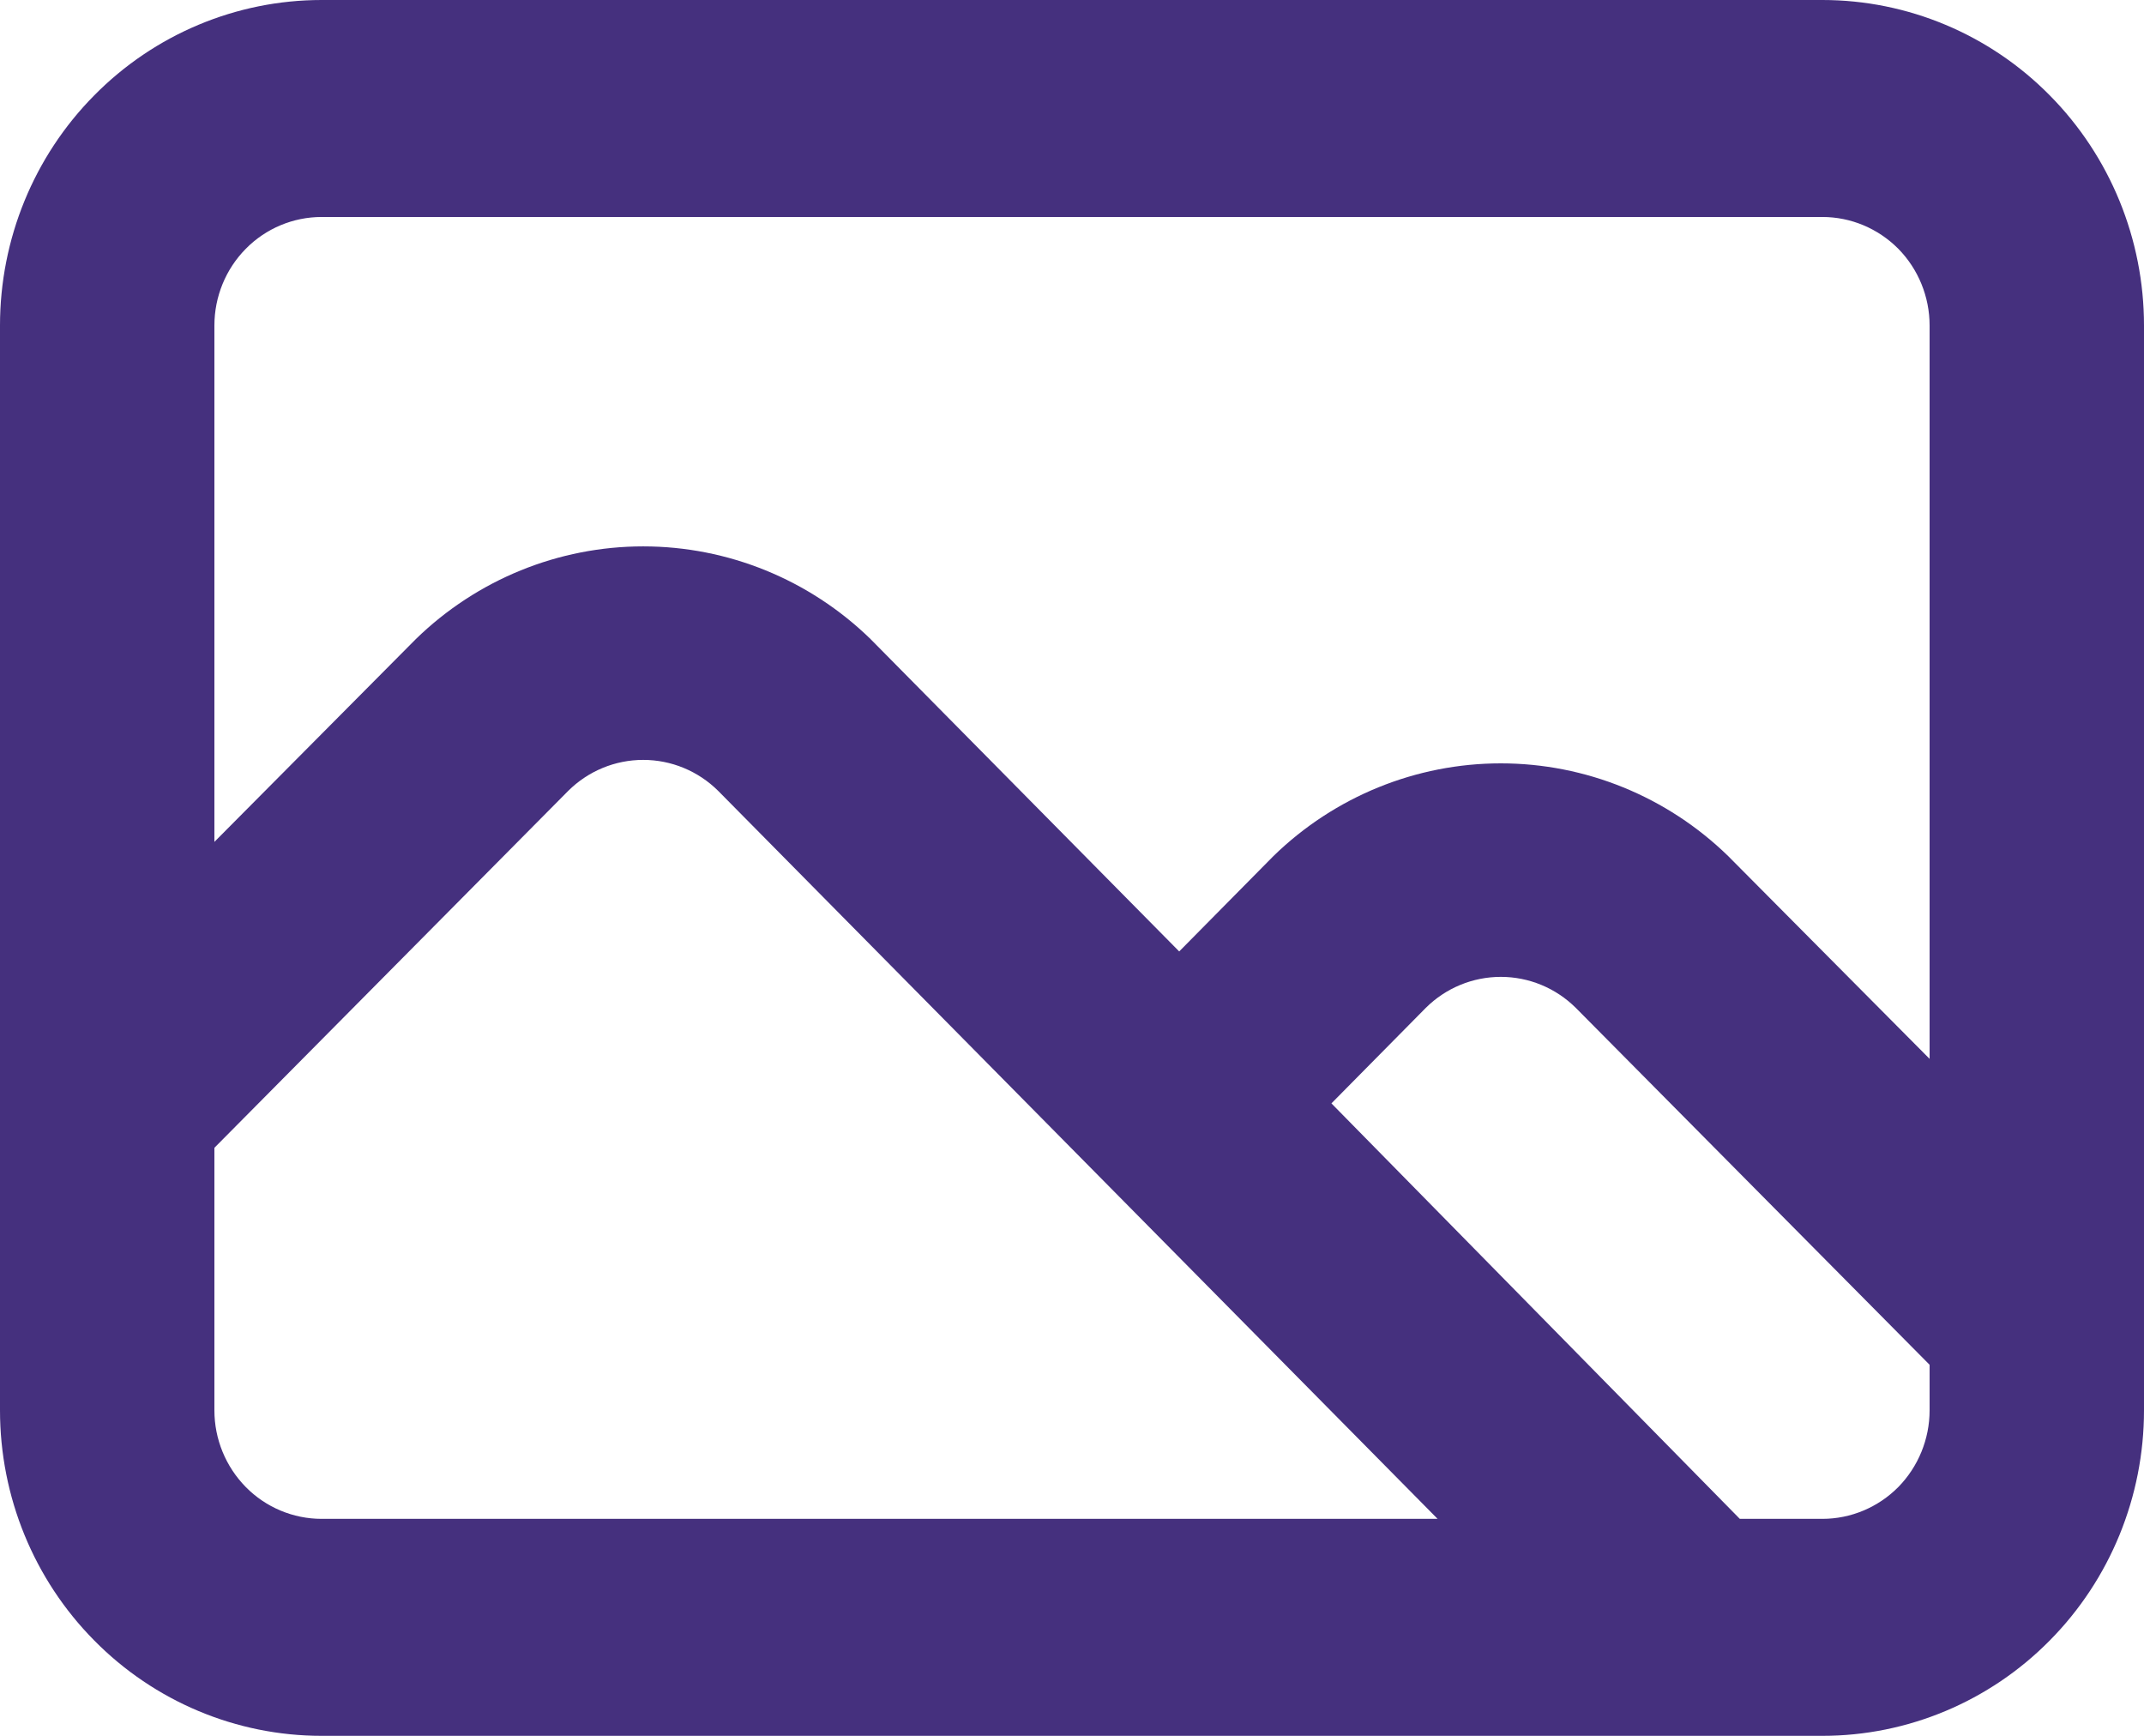 <svg width="21" height="17" viewBox="0 0 21 17" fill="none" xmlns="http://www.w3.org/2000/svg">
<path d="M17.85 0H3.15C2.315 0 1.513 0.336 0.923 0.934C0.332 1.531 0 2.342 0 3.188V13.812C0 14.658 0.332 15.469 0.923 16.066C1.513 16.664 2.315 17 3.15 17H17.85C18.685 17 19.487 16.664 20.077 16.066C20.668 15.469 21 14.658 21 13.812V3.188C21 2.342 20.668 1.531 20.077 0.934C19.487 0.336 18.685 0 17.85 0ZM3.15 14.875C2.872 14.875 2.604 14.763 2.408 14.564C2.211 14.364 2.1 14.094 2.1 13.812V11.241L5.565 7.746C5.761 7.551 6.025 7.442 6.3 7.442C6.575 7.442 6.839 7.551 7.035 7.746L14.081 14.875H3.15ZM18.9 13.812C18.9 14.094 18.789 14.364 18.593 14.564C18.395 14.763 18.128 14.875 17.85 14.875H17.041L13.041 10.806L13.965 9.871C14.161 9.676 14.425 9.567 14.7 9.567C14.975 9.567 15.239 9.676 15.435 9.871L18.9 13.366V13.812ZM18.9 10.37L16.926 8.383C16.328 7.801 15.53 7.476 14.7 7.476C13.87 7.476 13.072 7.801 12.474 8.383L11.55 9.318L8.526 6.258C7.928 5.676 7.13 5.351 6.3 5.351C5.47 5.351 4.672 5.676 4.074 6.258L2.1 8.245V3.188C2.1 2.906 2.211 2.635 2.408 2.436C2.604 2.237 2.872 2.125 3.15 2.125H17.85C18.128 2.125 18.395 2.237 18.593 2.436C18.789 2.635 18.9 2.906 18.9 3.188V10.37Z" fill="#45307E"/>
</svg>
